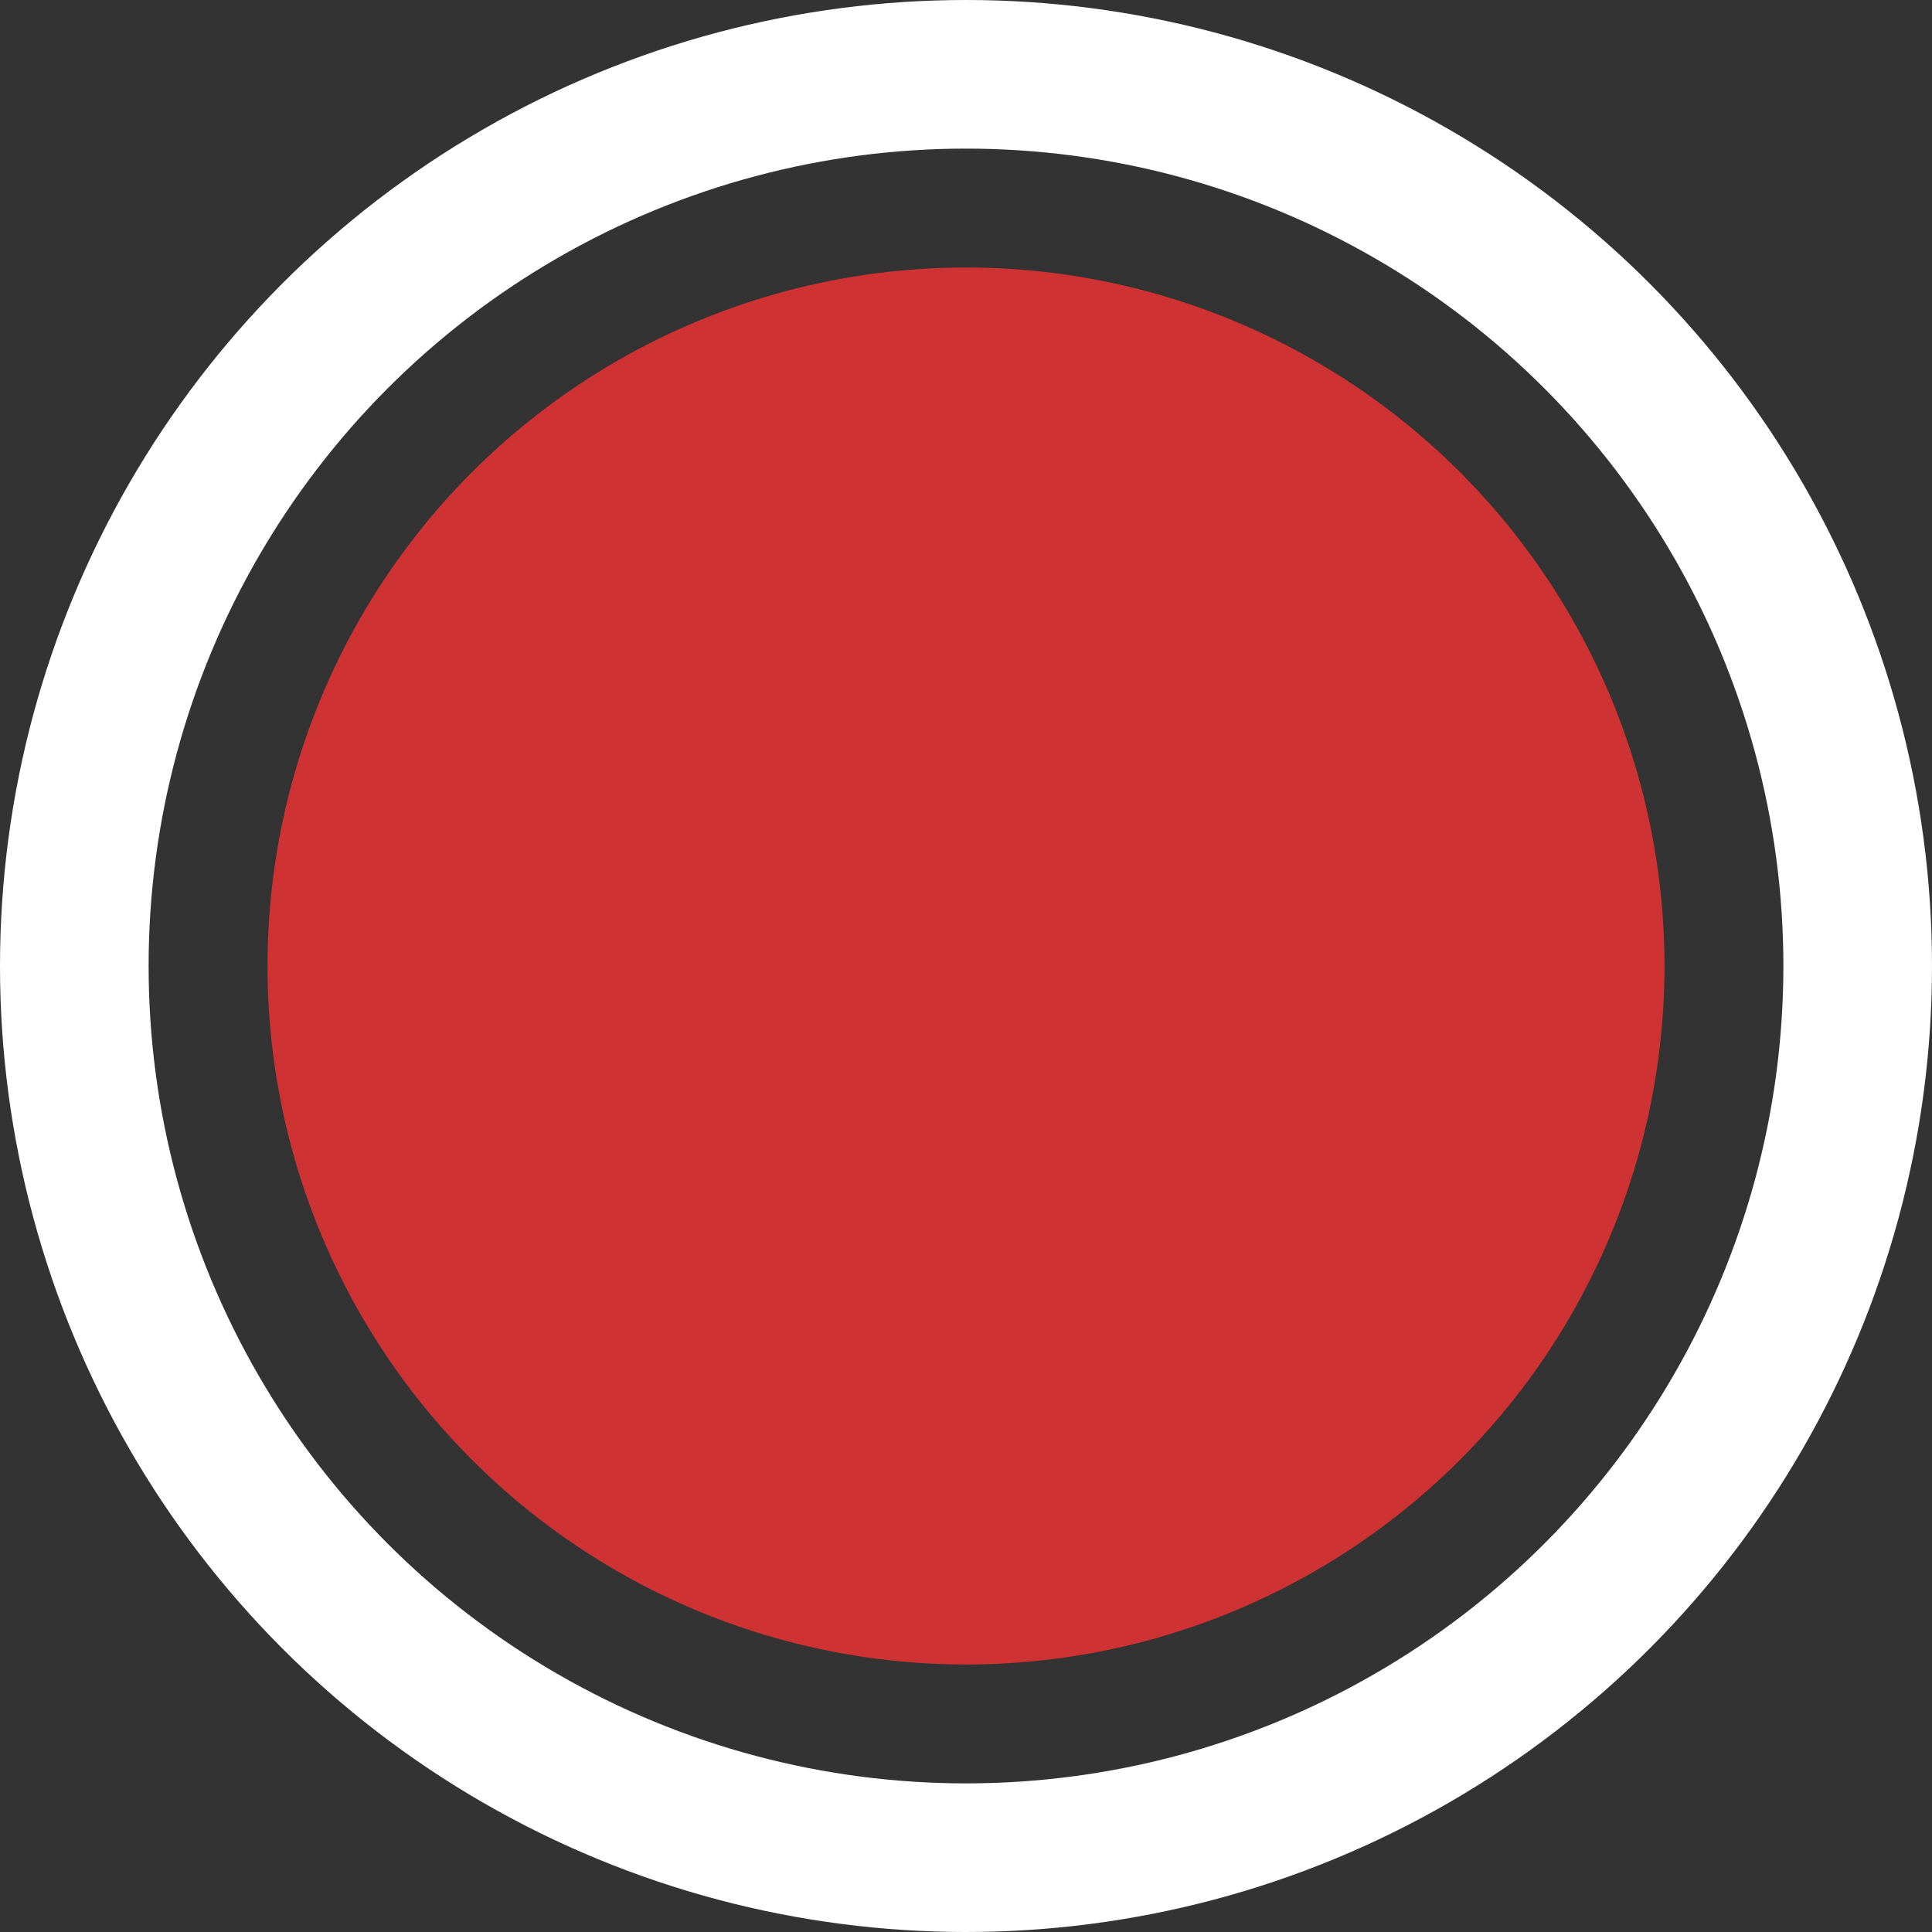 <svg width="65" height="65" viewBox="0 0 65 65" fill="none" xmlns="http://www.w3.org/2000/svg">
<rect x="0" y="0" width="65" height="65" fill="#333333" stroke="none"/>
<circle cx="32.5" cy="32.5" r="30" stroke="white" stroke-width="5"/>
<circle cx="32.5" cy="32.5" r="23.5" fill="#CF3232"/>
</svg>

